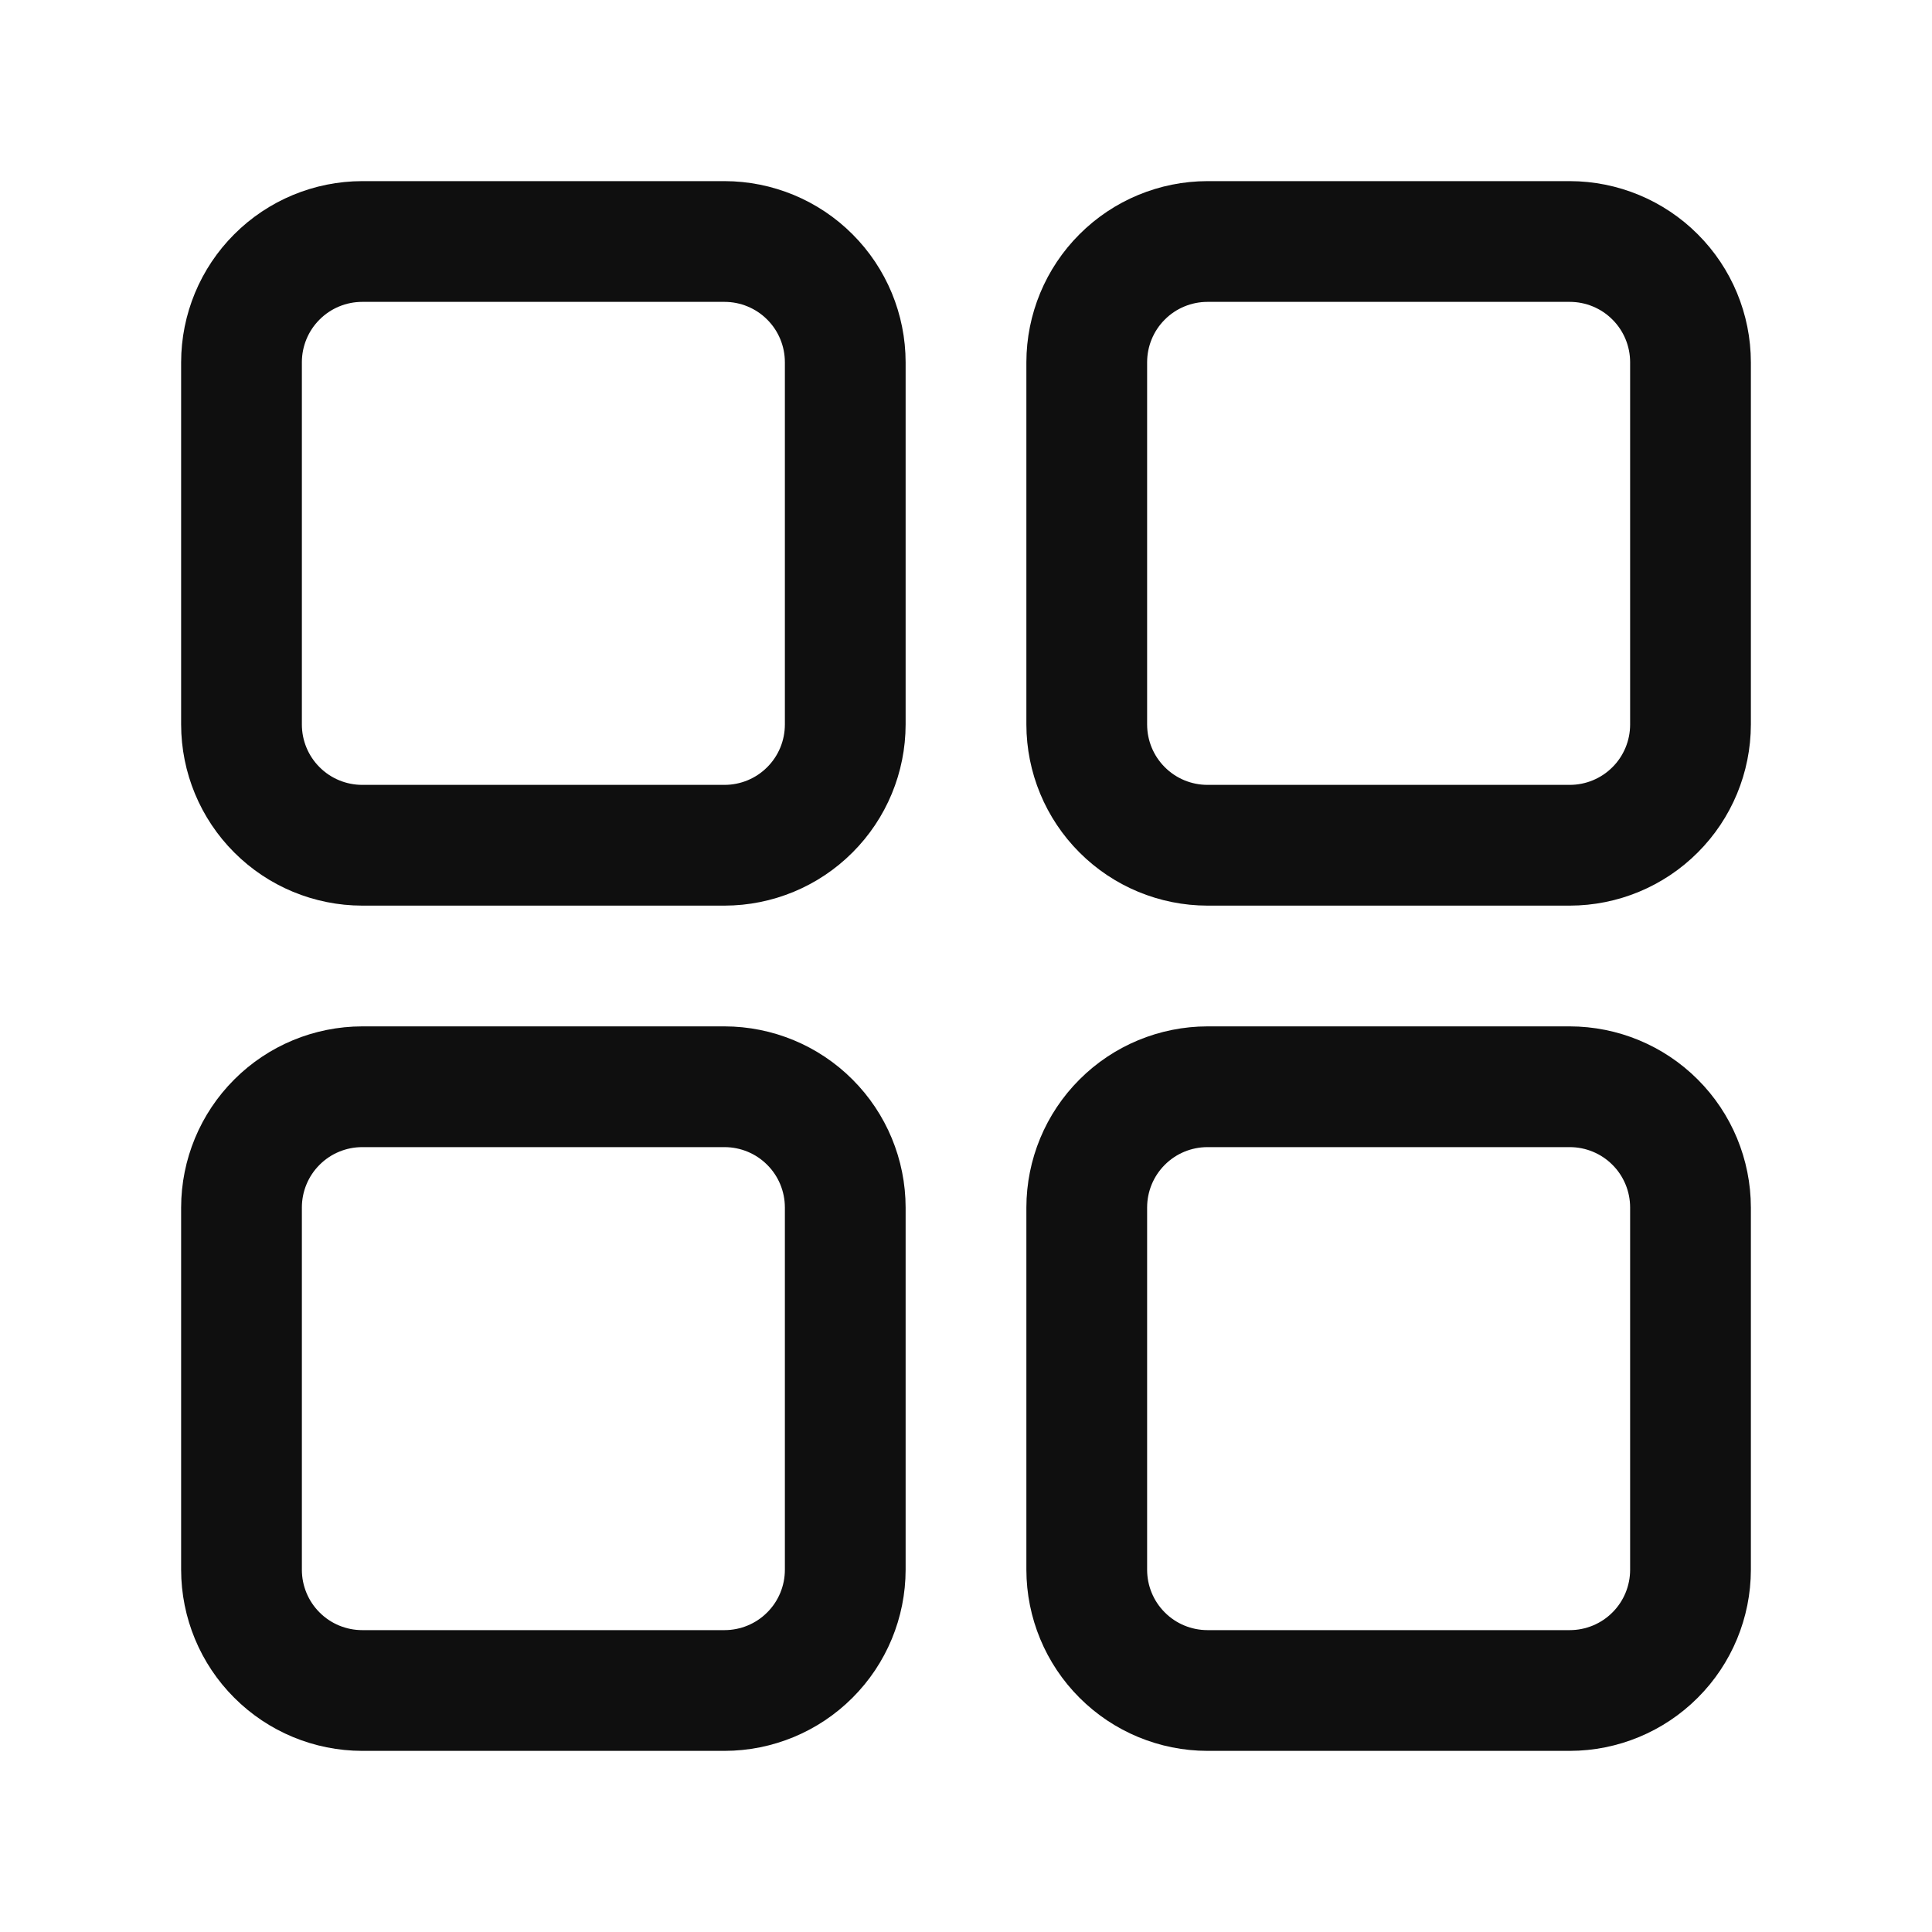 <svg width="32" height="32" viewBox="0 0 32 32" fill="none" xmlns="http://www.w3.org/2000/svg">
<path d="M12 3H6C5.205 3.001 4.442 3.317 3.88 3.88C3.317 4.442 3.001 5.205 3 6V12C3.001 12.795 3.317 13.558 3.88 14.12C4.442 14.683 5.205 14.999 6 15H12C12.795 14.999 13.558 14.683 14.12 14.12C14.683 13.558 14.999 12.795 15 12V6C14.999 5.205 14.683 4.442 14.12 3.88C13.558 3.317 12.795 3.001 12 3ZM13 12C13 12.265 12.895 12.52 12.707 12.707C12.52 12.895 12.265 13 12 13H6C5.735 13 5.48 12.895 5.293 12.707C5.105 12.52 5 12.265 5 12V6C5 5.735 5.105 5.48 5.293 5.293C5.48 5.105 5.735 5 6 5H12C12.265 5 12.52 5.105 12.707 5.293C12.895 5.48 13 5.735 13 6V12ZM26 3H20C19.205 3.001 18.442 3.317 17.88 3.88C17.317 4.442 17.001 5.205 17 6V12C17.001 12.795 17.317 13.558 17.88 14.12C18.442 14.683 19.205 14.999 20 15H26C26.795 14.999 27.558 14.683 28.12 14.12C28.683 13.558 28.999 12.795 29 12V6C28.999 5.205 28.683 4.442 28.12 3.88C27.558 3.317 26.795 3.001 26 3ZM27 12C27 12.265 26.895 12.52 26.707 12.707C26.52 12.895 26.265 13 26 13H20C19.735 13 19.48 12.895 19.293 12.707C19.105 12.52 19 12.265 19 12V6C19 5.735 19.105 5.48 19.293 5.293C19.48 5.105 19.735 5 20 5H26C26.265 5 26.52 5.105 26.707 5.293C26.895 5.48 27 5.735 27 6V12ZM26 17H20C19.205 17.001 18.442 17.317 17.88 17.88C17.317 18.442 17.001 19.205 17 20V26C17.001 26.795 17.317 27.558 17.88 28.12C18.442 28.683 19.205 28.999 20 29H26C26.795 28.999 27.558 28.683 28.12 28.12C28.683 27.558 28.999 26.795 29 26V20C28.999 19.205 28.683 18.442 28.12 17.88C27.558 17.317 26.795 17.001 26 17ZM27 26C27 26.265 26.895 26.52 26.707 26.707C26.52 26.895 26.265 27 26 27H20C19.735 27 19.48 26.895 19.293 26.707C19.105 26.52 19 26.265 19 26V20C19 19.735 19.105 19.48 19.293 19.293C19.48 19.105 19.735 19 20 19H26C26.265 19 26.52 19.105 26.707 19.293C26.895 19.48 27 19.735 27 20V26ZM12 17H6C5.205 17.001 4.442 17.317 3.88 17.88C3.317 18.442 3.001 19.205 3 20V26C3.001 26.795 3.317 27.558 3.88 28.12C4.442 28.683 5.205 28.999 6 29H12C12.795 28.999 13.558 28.683 14.12 28.12C14.683 27.558 14.999 26.795 15 26V20C14.999 19.205 14.683 18.442 14.12 17.88C13.558 17.317 12.795 17.001 12 17ZM13 26C13 26.265 12.895 26.52 12.707 26.707C12.52 26.895 12.265 27 12 27H6C5.735 27 5.48 26.895 5.293 26.707C5.105 26.52 5 26.265 5 26V20C5 19.735 5.105 19.48 5.293 19.293C5.48 19.105 5.735 19 6 19H12C12.265 19 12.52 19.105 12.707 19.293C12.895 19.48 13 19.735 13 20V26Z" fill="#0F0F0F"/>
</svg>

